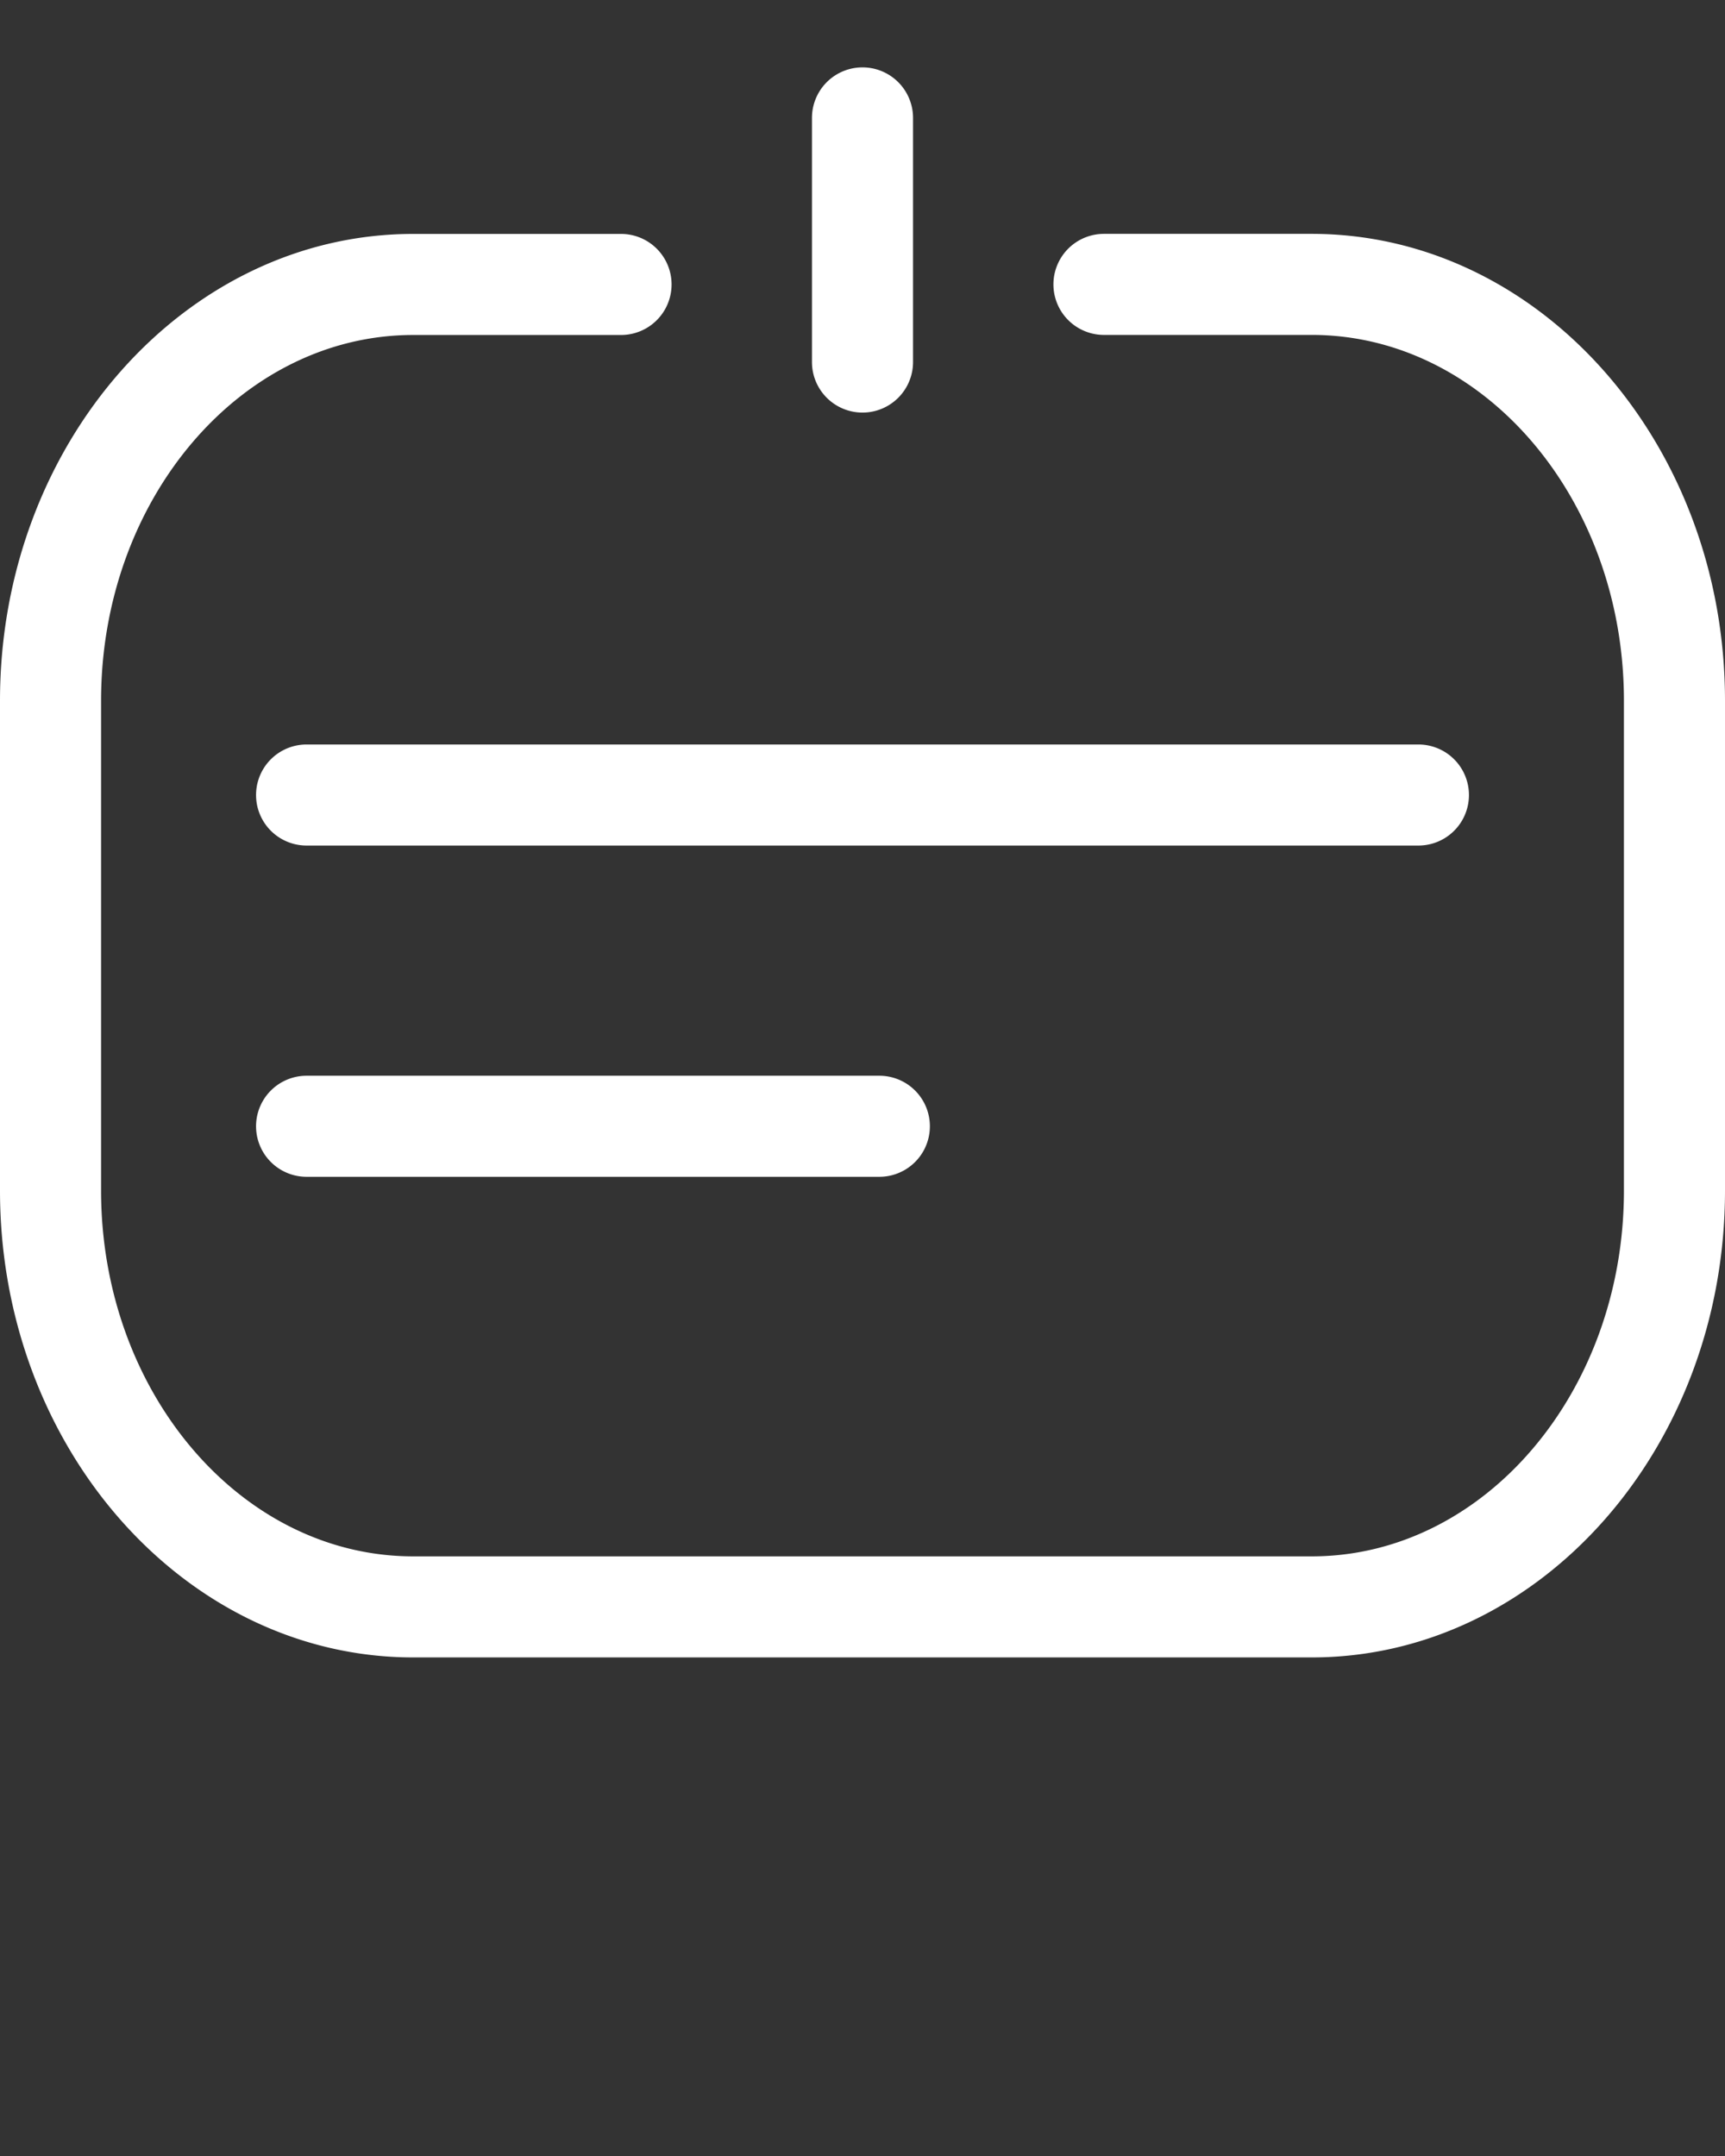 <svg xmlns="http://www.w3.org/2000/svg" viewBox="0 0 512 640" x="0px" y="0px"><rect x="0" y="0" width="512" height="640" fill="#333333" stroke="none"/><title>Artboard 1 copy 16</title><g data-name="17 Minimize"><path fill="#ffffff" d="M389.35,492H122.65C55,492,0,429.83,0,353.42V208C0,131.61,55,69.44,122.65,69.44h61.68a15,15,0,0,1,0,30H122.65C71.56,99.44,30,148.15,30,208v145.4C30,413.29,71.56,462,122.65,462h266.7C440.44,462,482,413.29,482,353.42V208c0-59.87-41.56-108.58-92.65-108.58H327.67a15,15,0,0,1,0-30h61.68C457,69.44,512,131.61,512,208v145.4C512,429.83,457,492,389.35,492Z"/><path fill="#ffffff" d="M256,122.47a15,15,0,0,1-15-15V35a15,15,0,0,1,30,0v72.47A15,15,0,0,1,256,122.47Z"/><path fill="#ffffff" d="M421,251H91a15,15,0,0,1,0-30H421a15,15,0,0,1,0,30Z"/><path fill="#ffffff" d="M261,349.33H91a15,15,0,0,1,0-30H261a15,15,0,0,1,0,30Z"/></g></svg>